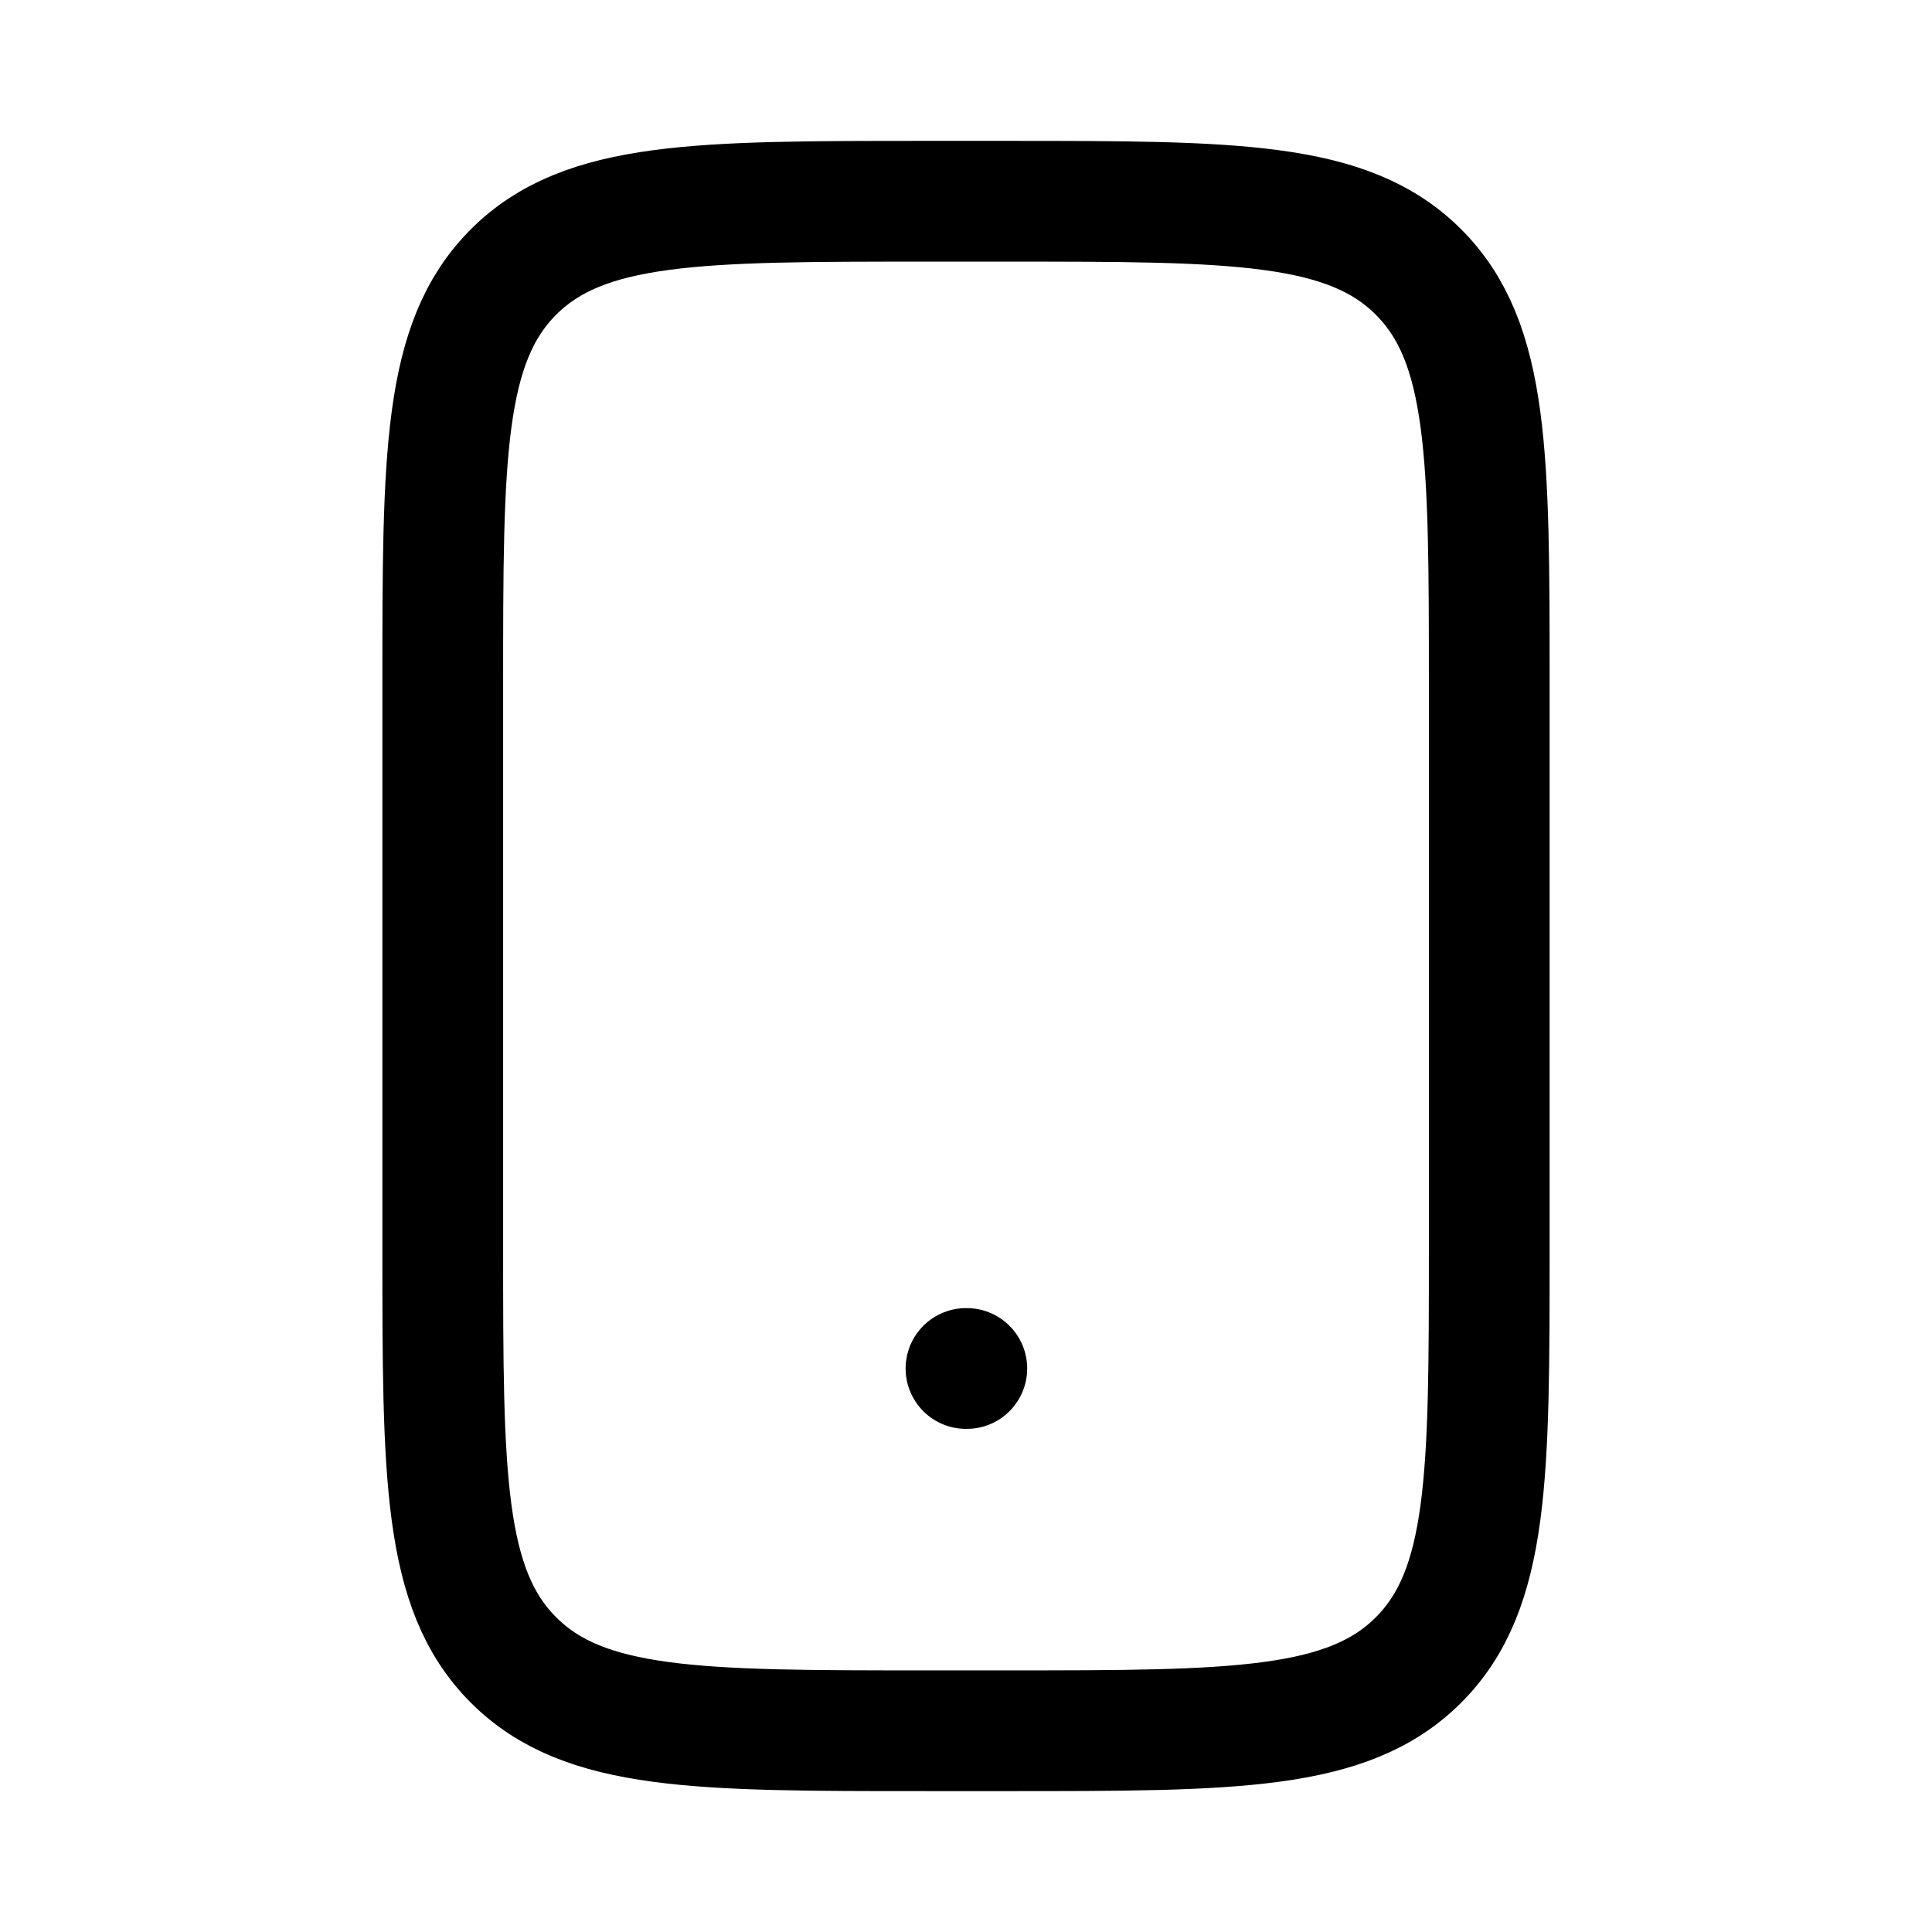<svg xmlns="http://www.w3.org/2000/svg" width="24" height="24" viewbox="0 0 24 24" fill="none">
    <path stroke="currentColor" stroke-linecap="round" stroke-width="1.5" d="M12 17h.01m-.51 4.5h1c2.828 0 4.243 0 5.121-.879.879-.878.879-2.293.879-5.121v-7c0-2.828 0-4.243-.879-5.121C16.743 2.5 15.328 2.5 12.5 2.5h-1c-2.828 0-4.243 0-5.121.879C5.5 4.257 5.5 5.672 5.5 8.5v7c0 2.828 0 4.243.879 5.121.878.879 2.293.879 5.121.879Z"/>
</svg>